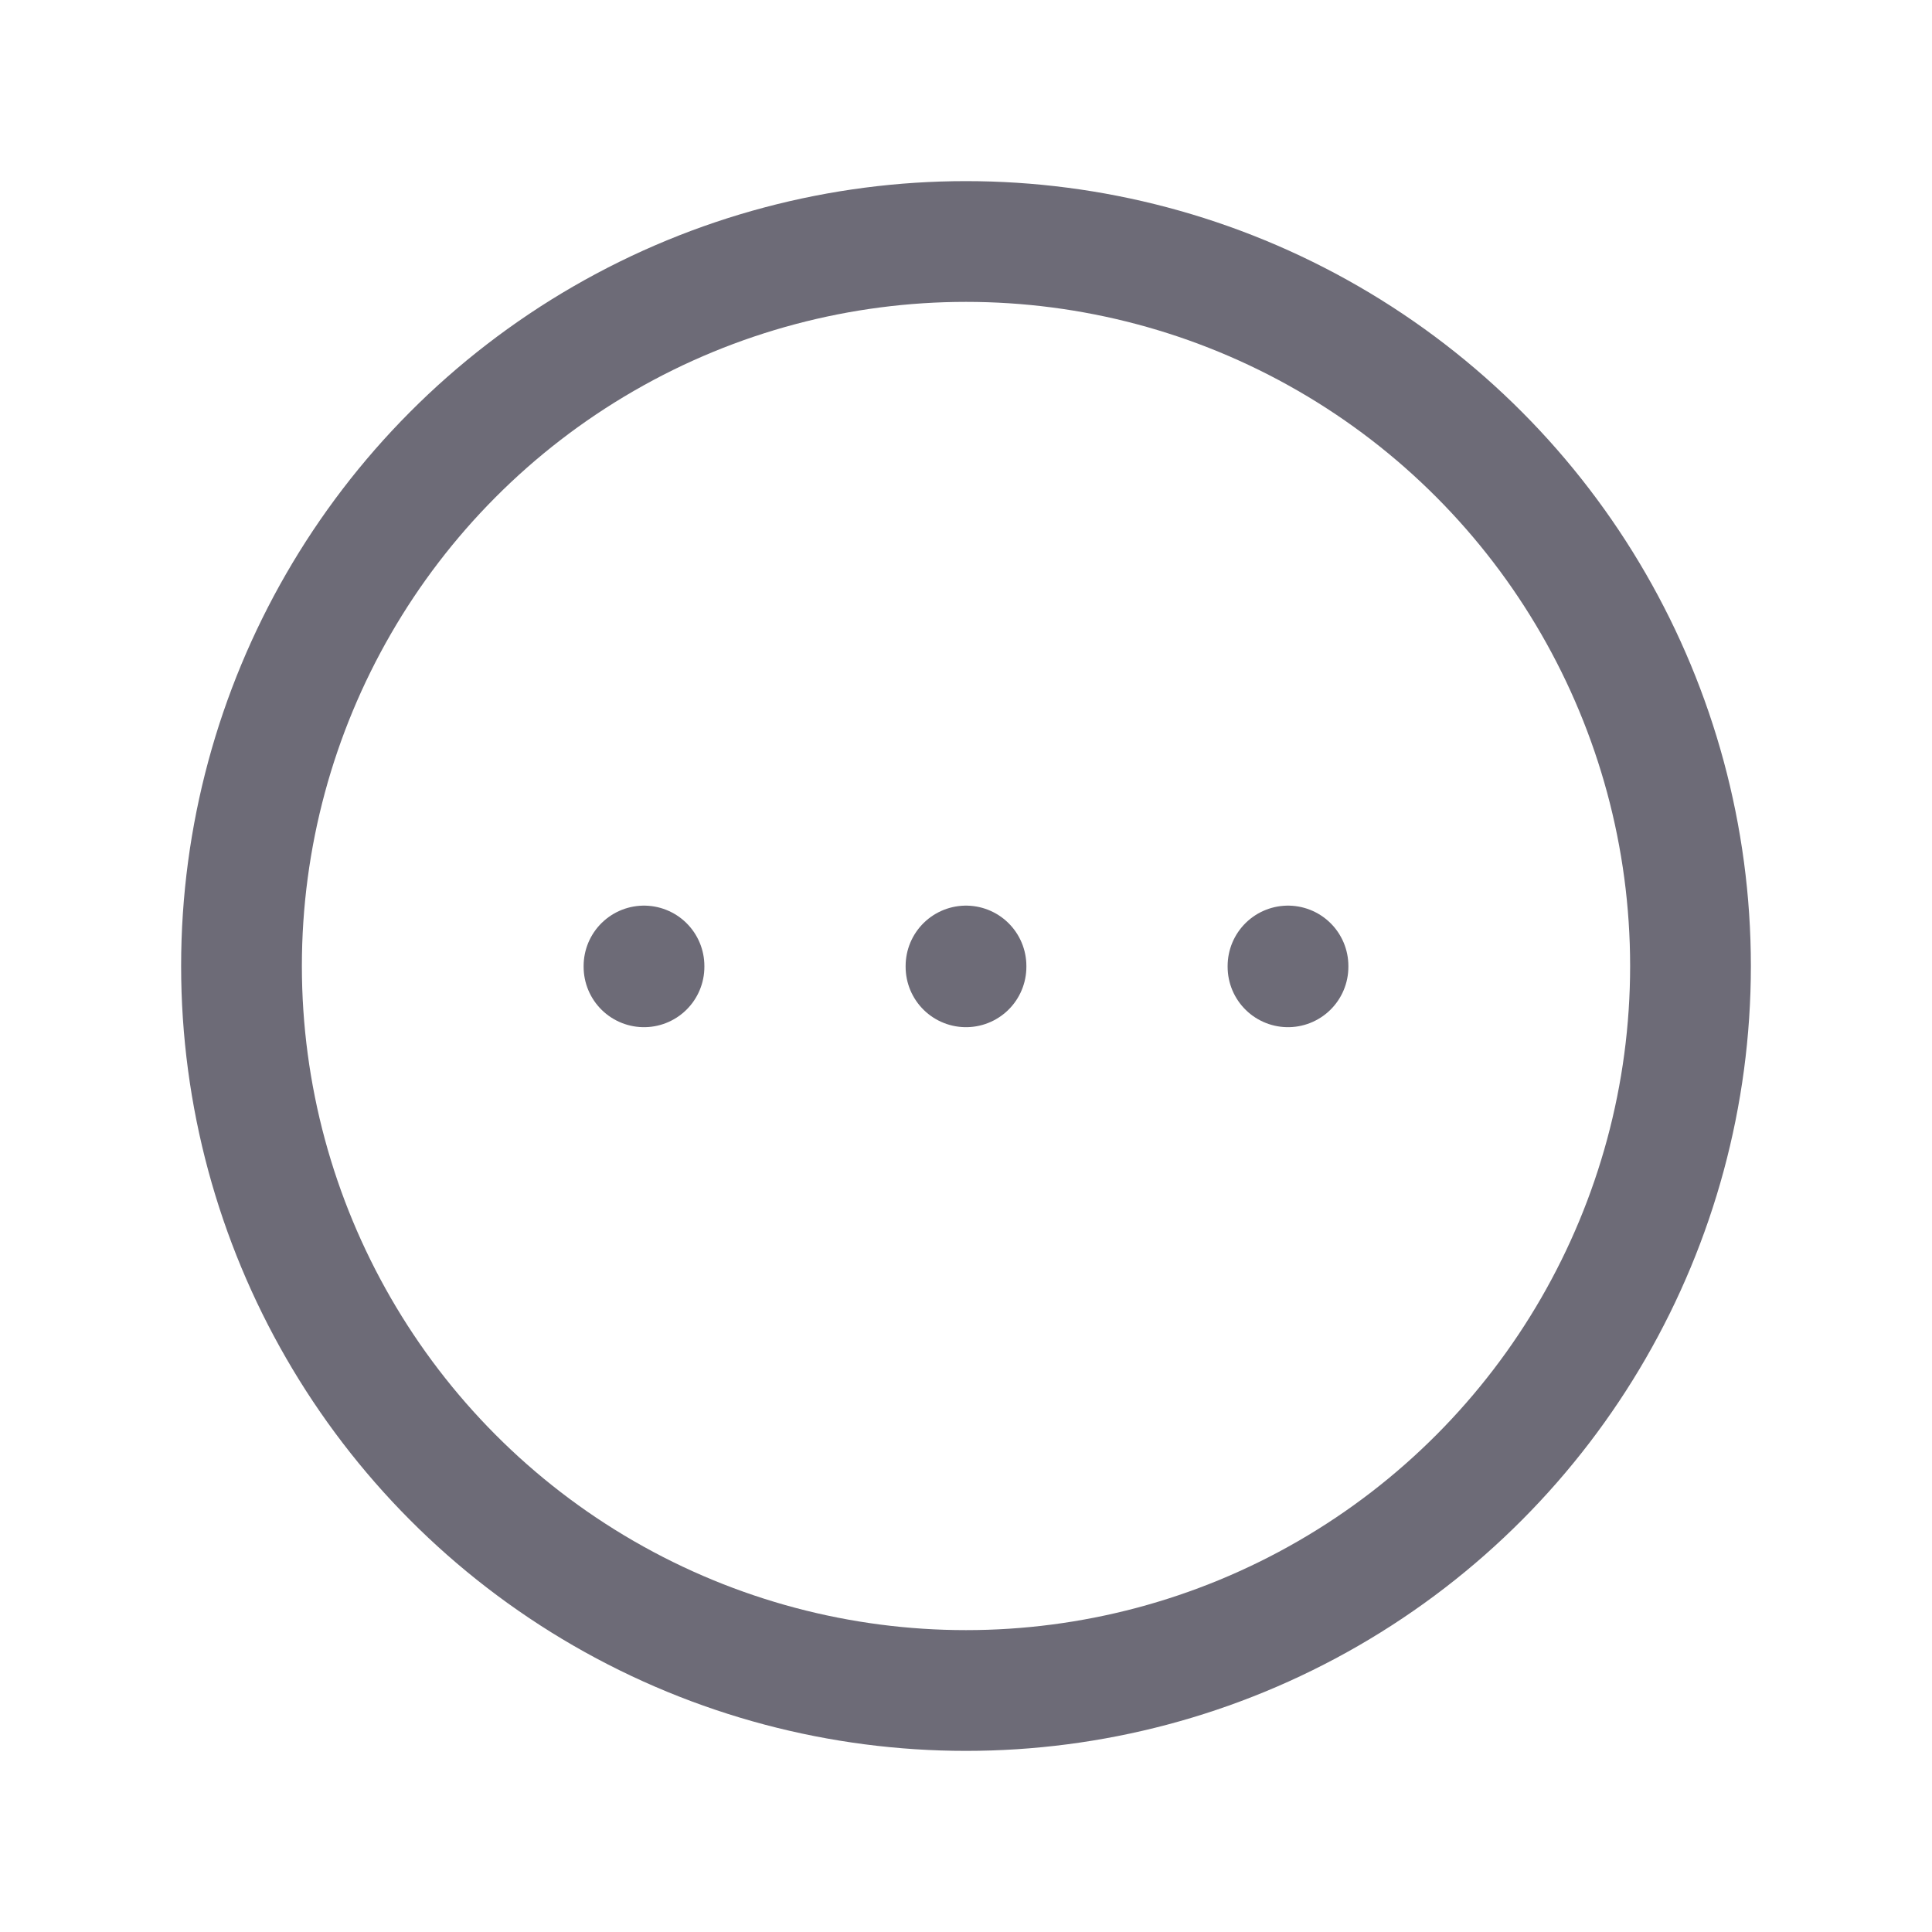 <svg width="24" height="24" viewBox="0 0 24 24" fill="none" xmlns="http://www.w3.org/2000/svg">
<circle cx="12" cy="12" r="9" stroke="#6D6B77" stroke-width="1.5" stroke-linecap="round" stroke-linejoin="round"/>
<path d="M8 12V12.01" stroke="#6D6B77" stroke-width="1.5" stroke-linecap="round" stroke-linejoin="round"/>
<path d="M12 12V12.01" stroke="#6D6B77" stroke-width="1.5" stroke-linecap="round" stroke-linejoin="round"/>
<path d="M16 12V12.01" stroke="#6D6B77" stroke-width="1.5" stroke-linecap="round" stroke-linejoin="round"/>
</svg>
